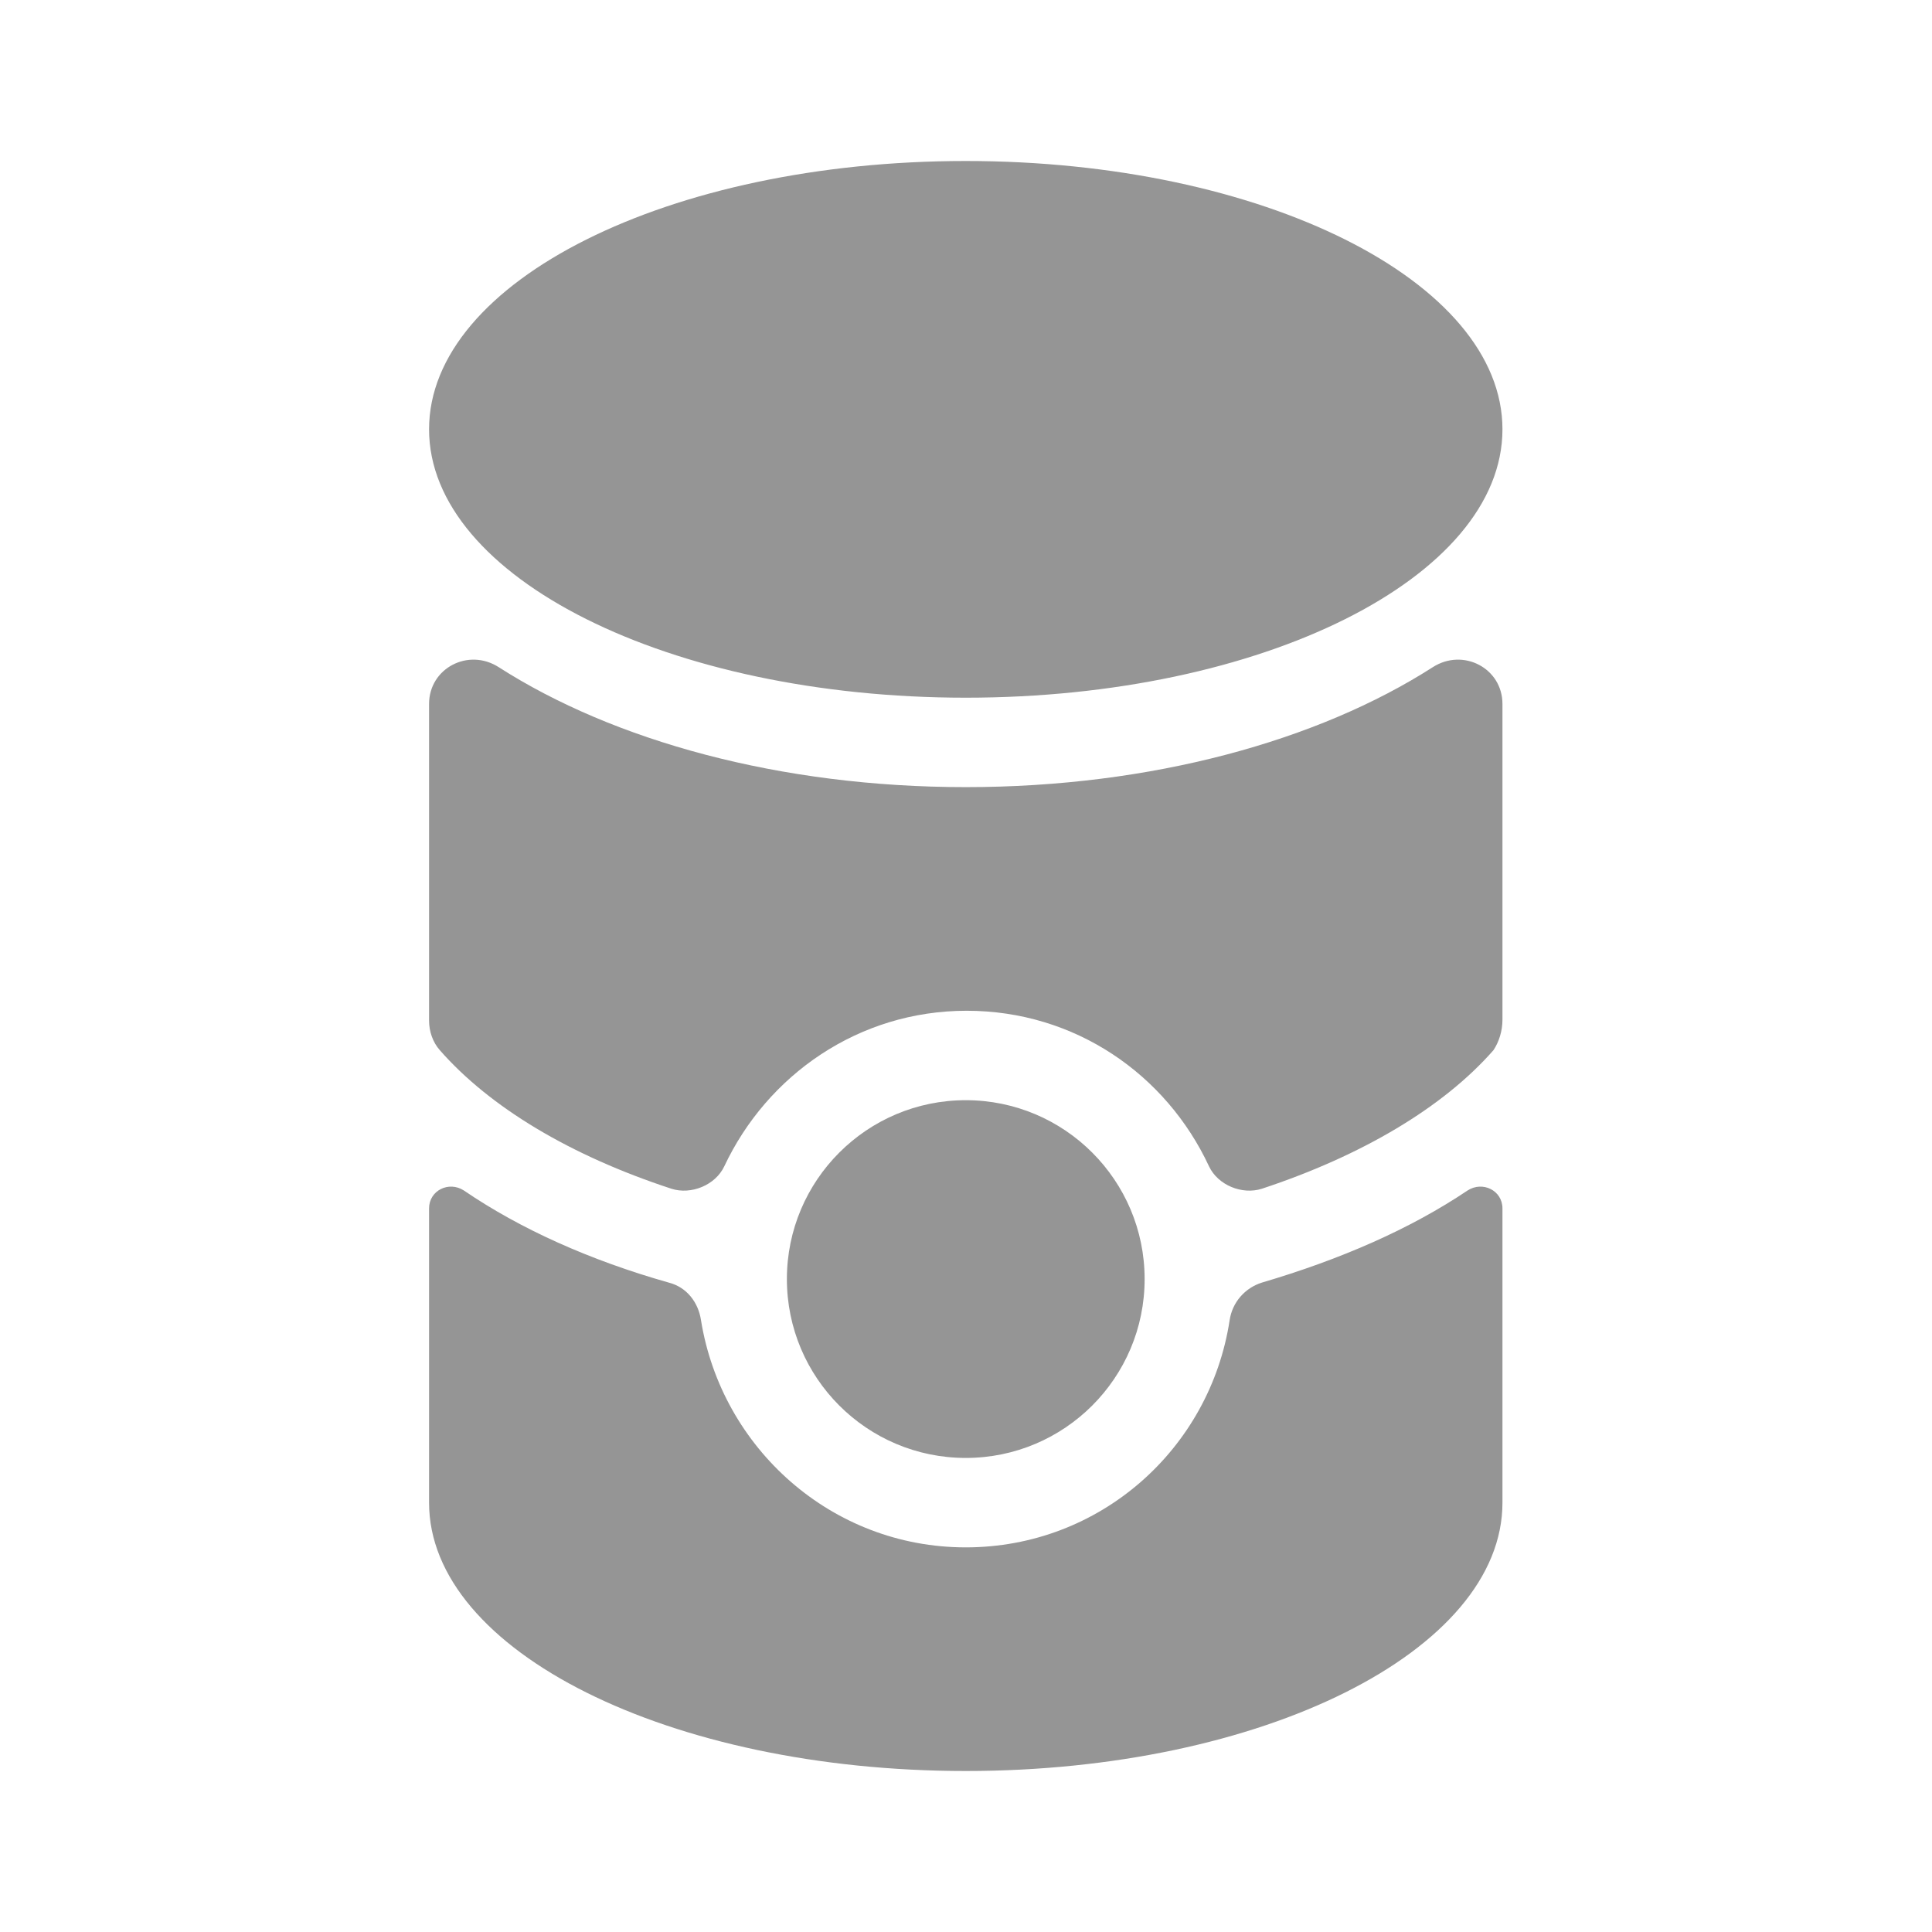 <svg width="24" height="24" viewBox="0 0 24 24" fill="none" xmlns="http://www.w3.org/2000/svg">
<path fill-rule="evenodd" clip-rule="evenodd" d="M18.664 5.333C18.664 7.174 15.679 8.667 11.997 8.667C8.315 8.667 5.33 7.174 5.33 5.333C5.33 3.492 8.315 2 11.997 2C15.679 2 18.664 3.492 18.664 5.333ZM14.219 15.889C14.219 17.116 13.224 18.111 11.997 18.111C10.77 18.111 9.775 17.116 9.775 15.889C9.775 14.662 10.77 13.667 11.997 13.667C13.224 13.667 14.219 14.662 14.219 15.889ZM17.797 8.289C16.375 9.2 14.308 9.778 11.997 9.778C9.686 9.778 7.619 9.2 6.197 8.289C5.819 8.045 5.33 8.3 5.33 8.745V12.678C5.33 12.811 5.375 12.945 5.463 13.045C6.086 13.756 7.086 14.356 8.341 14.767C8.586 14.845 8.886 14.723 8.997 14.489C9.53 13.356 10.664 12.556 12.008 12.556C13.353 12.556 14.486 13.345 15.019 14.489C15.13 14.723 15.43 14.845 15.675 14.767C16.919 14.356 17.93 13.756 18.553 13.045C18.619 12.945 18.664 12.811 18.664 12.667V8.745C18.664 8.3 18.175 8.045 17.797 8.289ZM15.675 15.933C16.653 15.645 17.519 15.267 18.23 14.789C18.419 14.667 18.664 14.789 18.664 15.011V18.667C18.664 20.511 15.675 22 11.997 22C8.319 22 5.33 20.511 5.33 18.667V15.011C5.33 14.789 5.575 14.667 5.763 14.789C6.463 15.267 7.33 15.656 8.308 15.933C8.53 15.989 8.675 16.178 8.708 16.4C8.964 17.989 10.33 19.222 11.997 19.222C13.664 19.222 15.03 18 15.275 16.4C15.308 16.178 15.464 16 15.675 15.933Z" fill="#959595"/>
</svg>
